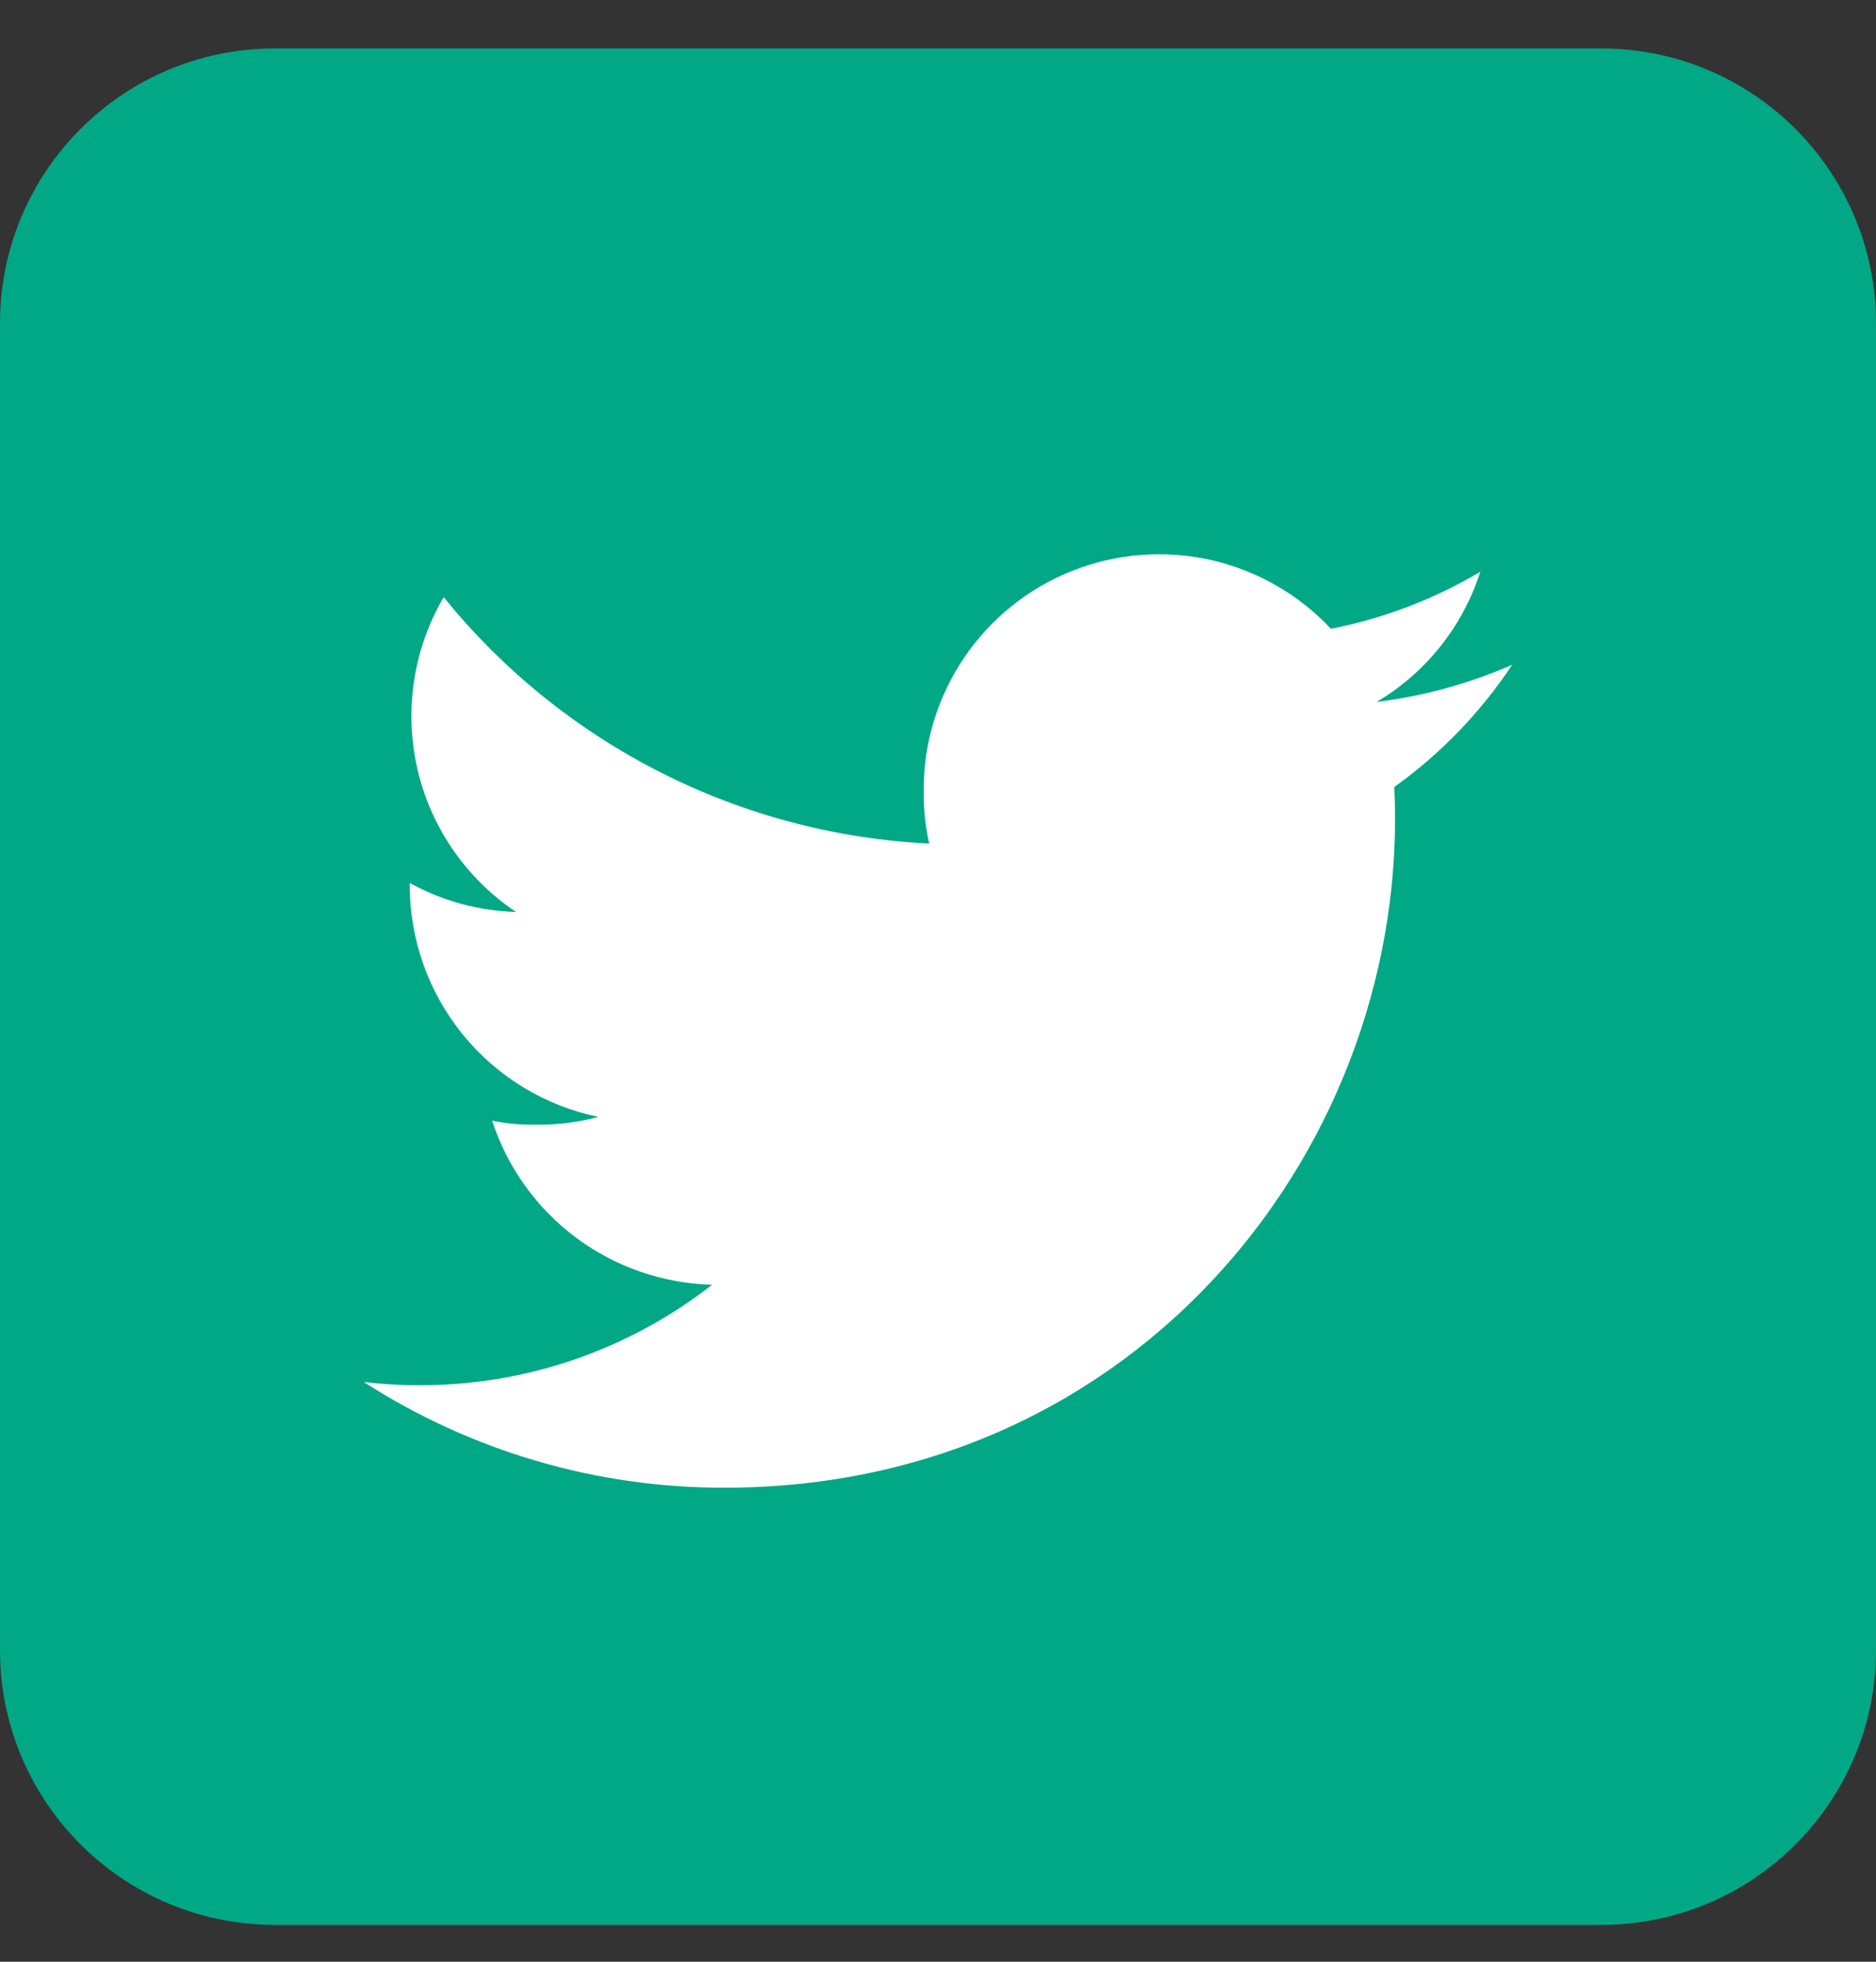 <svg width="22" height="23" viewBox="0 0 22 23" fill="none" xmlns="http://www.w3.org/2000/svg">
<rect x="0" y="0" width="22" height="23" fill="#333333" stroke="none"/>
<g clip-path="url(#clip0_518_2411)">
<path d="M18.777 0.568H3.223C1.443 0.568 0 2.011 0 3.791V19.346C0 21.125 1.443 22.568 3.223 22.568H18.777C20.557 22.568 22 21.125 22 19.346V3.791C22 2.011 20.557 0.568 18.777 0.568Z" fill="#00A886"/>
<path d="M16.35 9.228C16.895 8.838 17.363 8.352 17.734 7.794C17.228 8.015 16.692 8.162 16.144 8.23C16.722 7.887 17.155 7.344 17.359 6.704C16.818 7.025 16.226 7.251 15.608 7.372C15.229 6.968 14.738 6.687 14.198 6.565C13.657 6.444 13.093 6.488 12.578 6.691C12.062 6.895 11.62 7.249 11.309 7.707C10.998 8.165 10.831 8.706 10.832 9.26C10.829 9.472 10.851 9.683 10.896 9.89C9.797 9.836 8.722 9.551 7.741 9.053C6.76 8.555 5.895 7.856 5.203 7.001C4.847 7.609 4.737 8.329 4.895 9.015C5.052 9.701 5.466 10.3 6.051 10.692C5.615 10.68 5.187 10.563 4.805 10.352V10.382C4.806 11.02 5.026 11.637 5.429 12.132C5.832 12.626 6.393 12.966 7.017 13.095C6.781 13.158 6.538 13.188 6.293 13.186C6.118 13.189 5.943 13.174 5.771 13.139C5.949 13.687 6.293 14.166 6.755 14.511C7.217 14.855 7.775 15.048 8.351 15.063C7.373 15.827 6.168 16.242 4.927 16.241C4.706 16.242 4.485 16.229 4.266 16.203C5.529 17.016 7 17.447 8.502 17.442C13.375 17.442 16.551 13.377 16.351 9.228H16.35Z" fill="white"/>
</g>
<defs>
<clipPath id="clip0_518_2411">
<rect width="22" height="22" fill="white" transform="translate(0 0.568)"/>
</clipPath>
</defs>
</svg>
